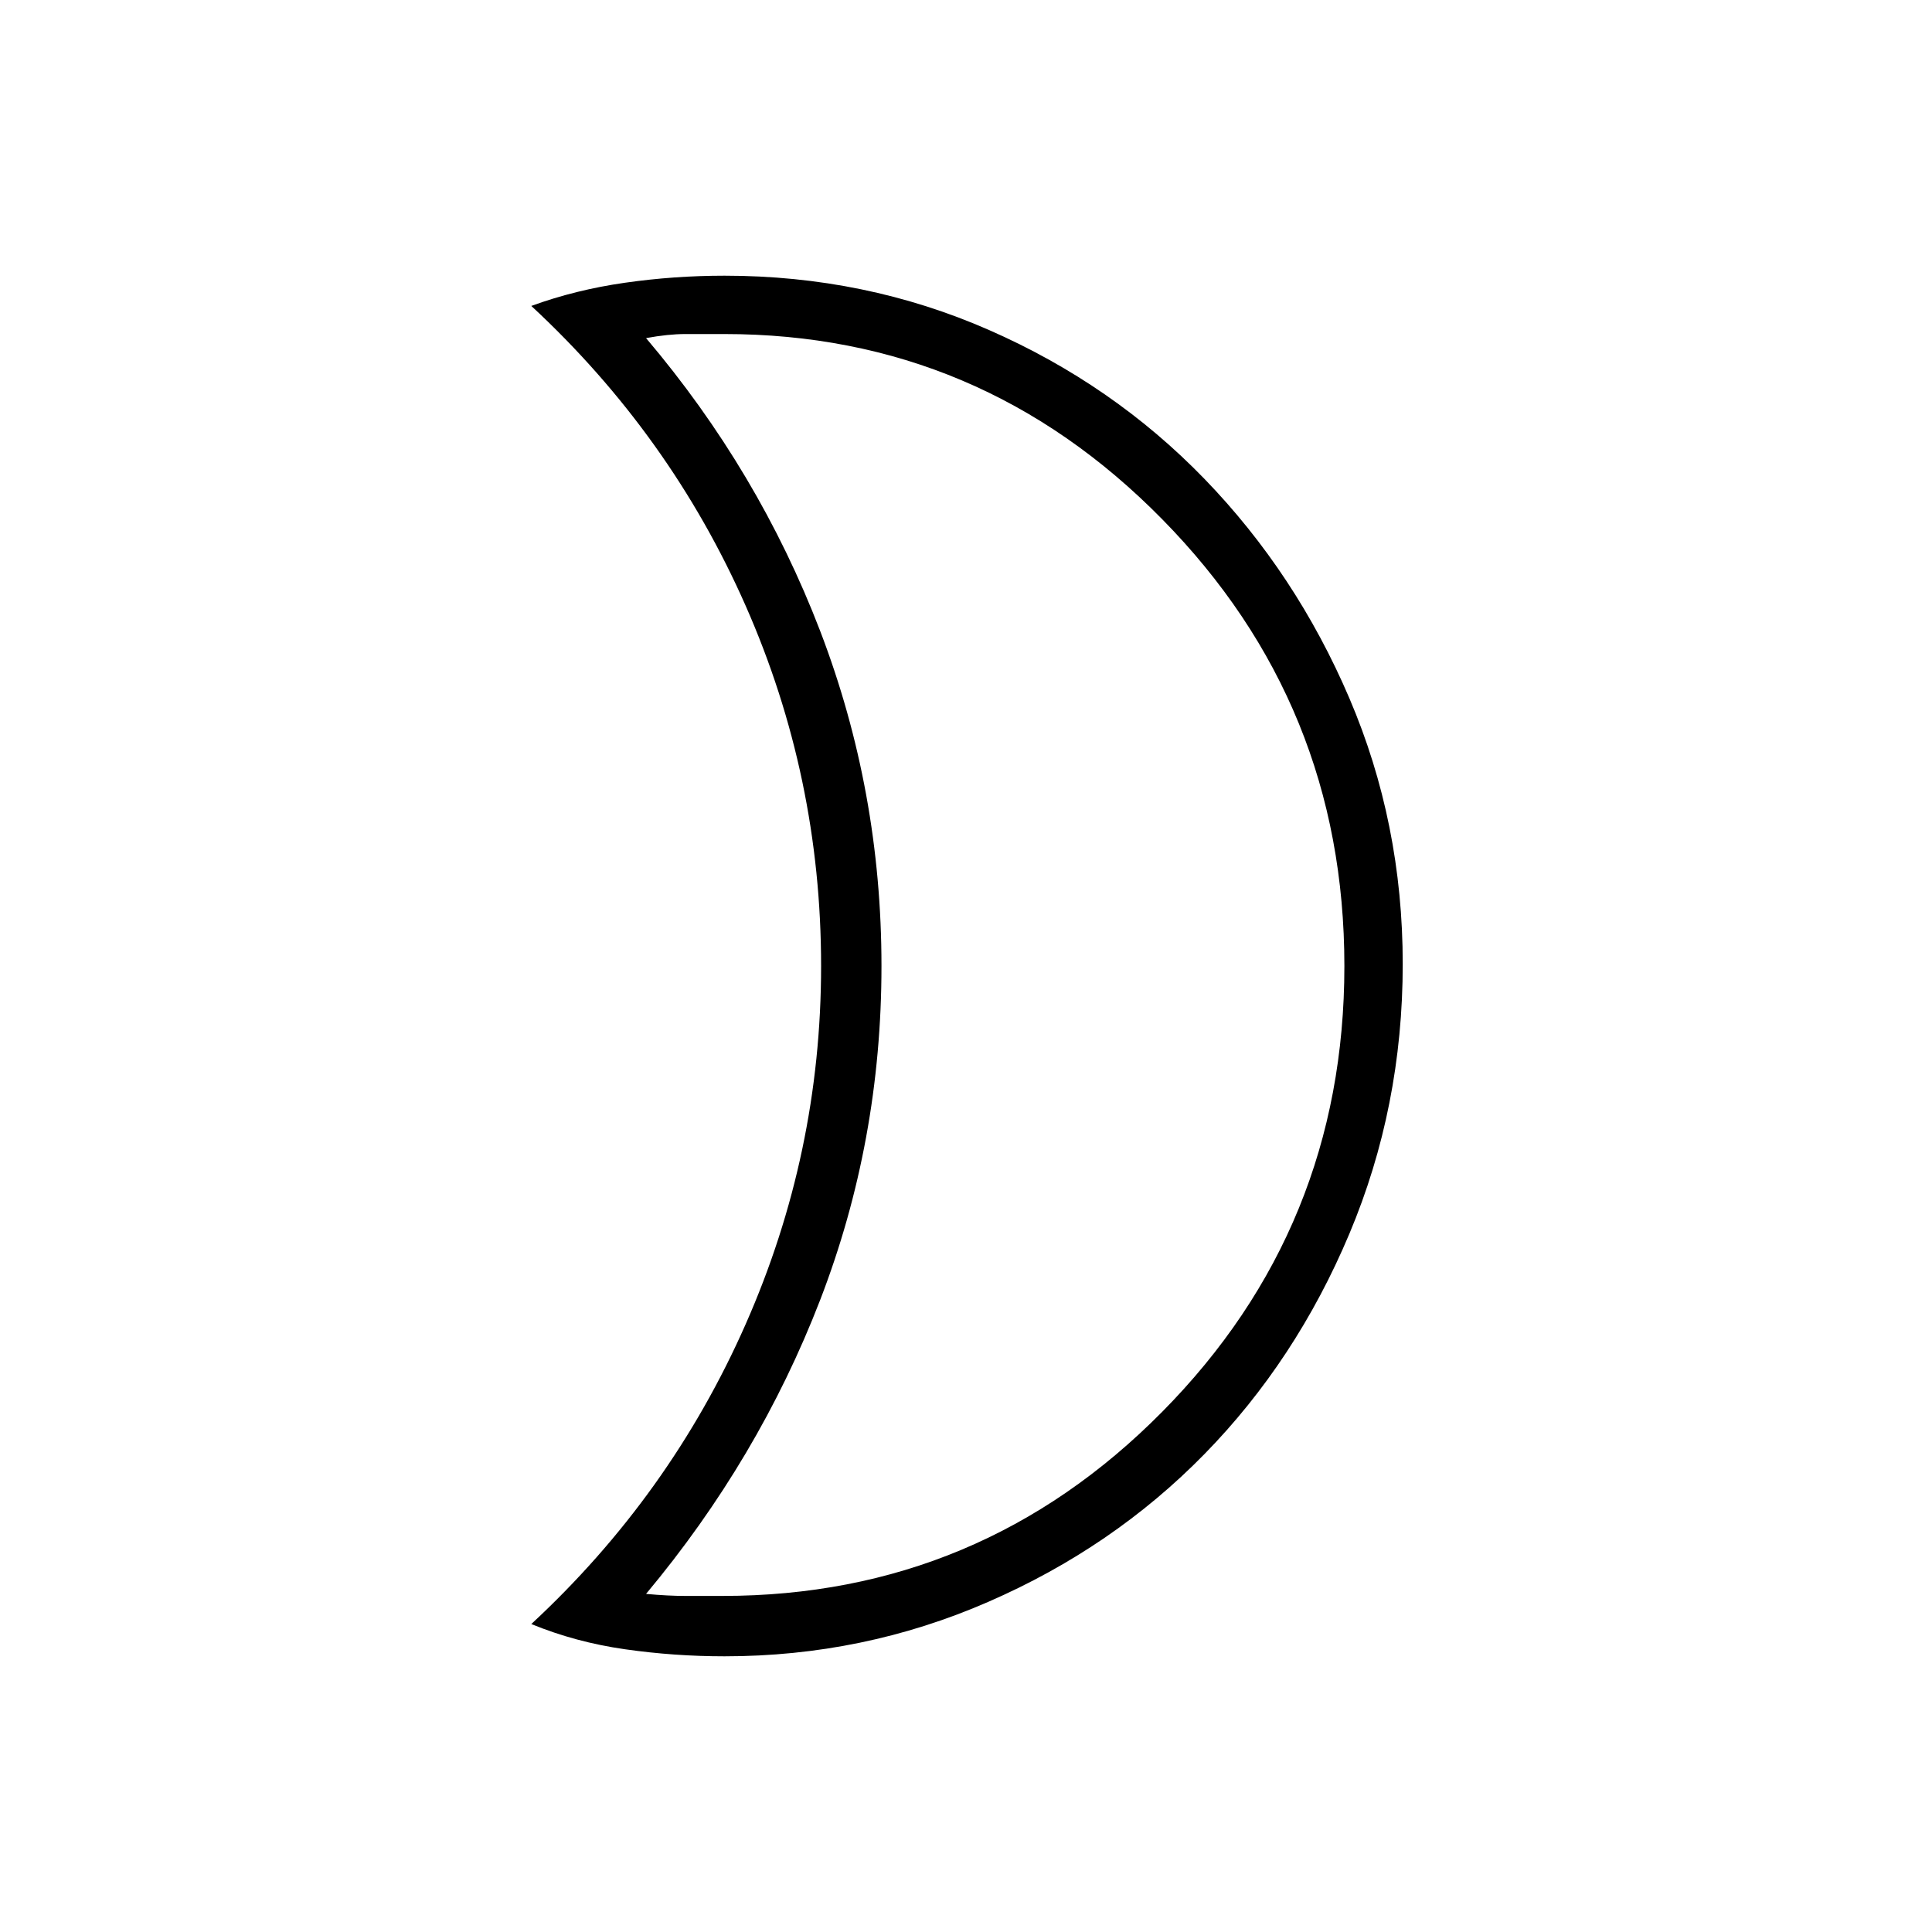 <svg xmlns="http://www.w3.org/2000/svg" height="20" width="20"><path d="M7.5 3.458Q7.271 3.458 7.094 3.458Q6.917 3.458 6.688 3.5Q7.854 4.875 8.49 6.531Q9.125 8.188 9.125 10Q9.125 11.812 8.49 13.458Q7.854 15.104 6.688 16.5Q6.917 16.521 7.094 16.521Q7.271 16.521 7.479 16.521Q10.146 16.521 12.031 14.615Q13.917 12.708 13.917 10Q13.917 7.292 12.031 5.375Q10.146 3.458 7.5 3.458ZM7.5 2.854Q8.958 2.854 10.24 3.417Q11.521 3.979 12.469 4.958Q13.417 5.938 13.969 7.229Q14.521 8.521 14.521 9.979Q14.521 11.458 13.969 12.771Q13.417 14.083 12.469 15.052Q11.521 16.021 10.229 16.583Q8.938 17.146 7.5 17.146Q6.979 17.146 6.469 17.073Q5.958 17 5.5 16.812Q6.938 15.479 7.719 13.708Q8.5 11.938 8.5 10Q8.5 8.042 7.719 6.271Q6.938 4.5 5.5 3.167Q5.958 3 6.469 2.927Q6.979 2.854 7.5 2.854ZM9.125 10Q9.125 10 9.125 10Q9.125 10 9.125 10Q9.125 10 9.125 10Q9.125 10 9.125 10Q9.125 10 9.125 10Q9.125 10 9.125 10Q9.125 10 9.125 10Q9.125 10 9.125 10Q9.125 10 9.125 10Q9.125 10 9.125 10Q9.125 10 9.125 10Q9.125 10 9.125 10Z"/></svg>